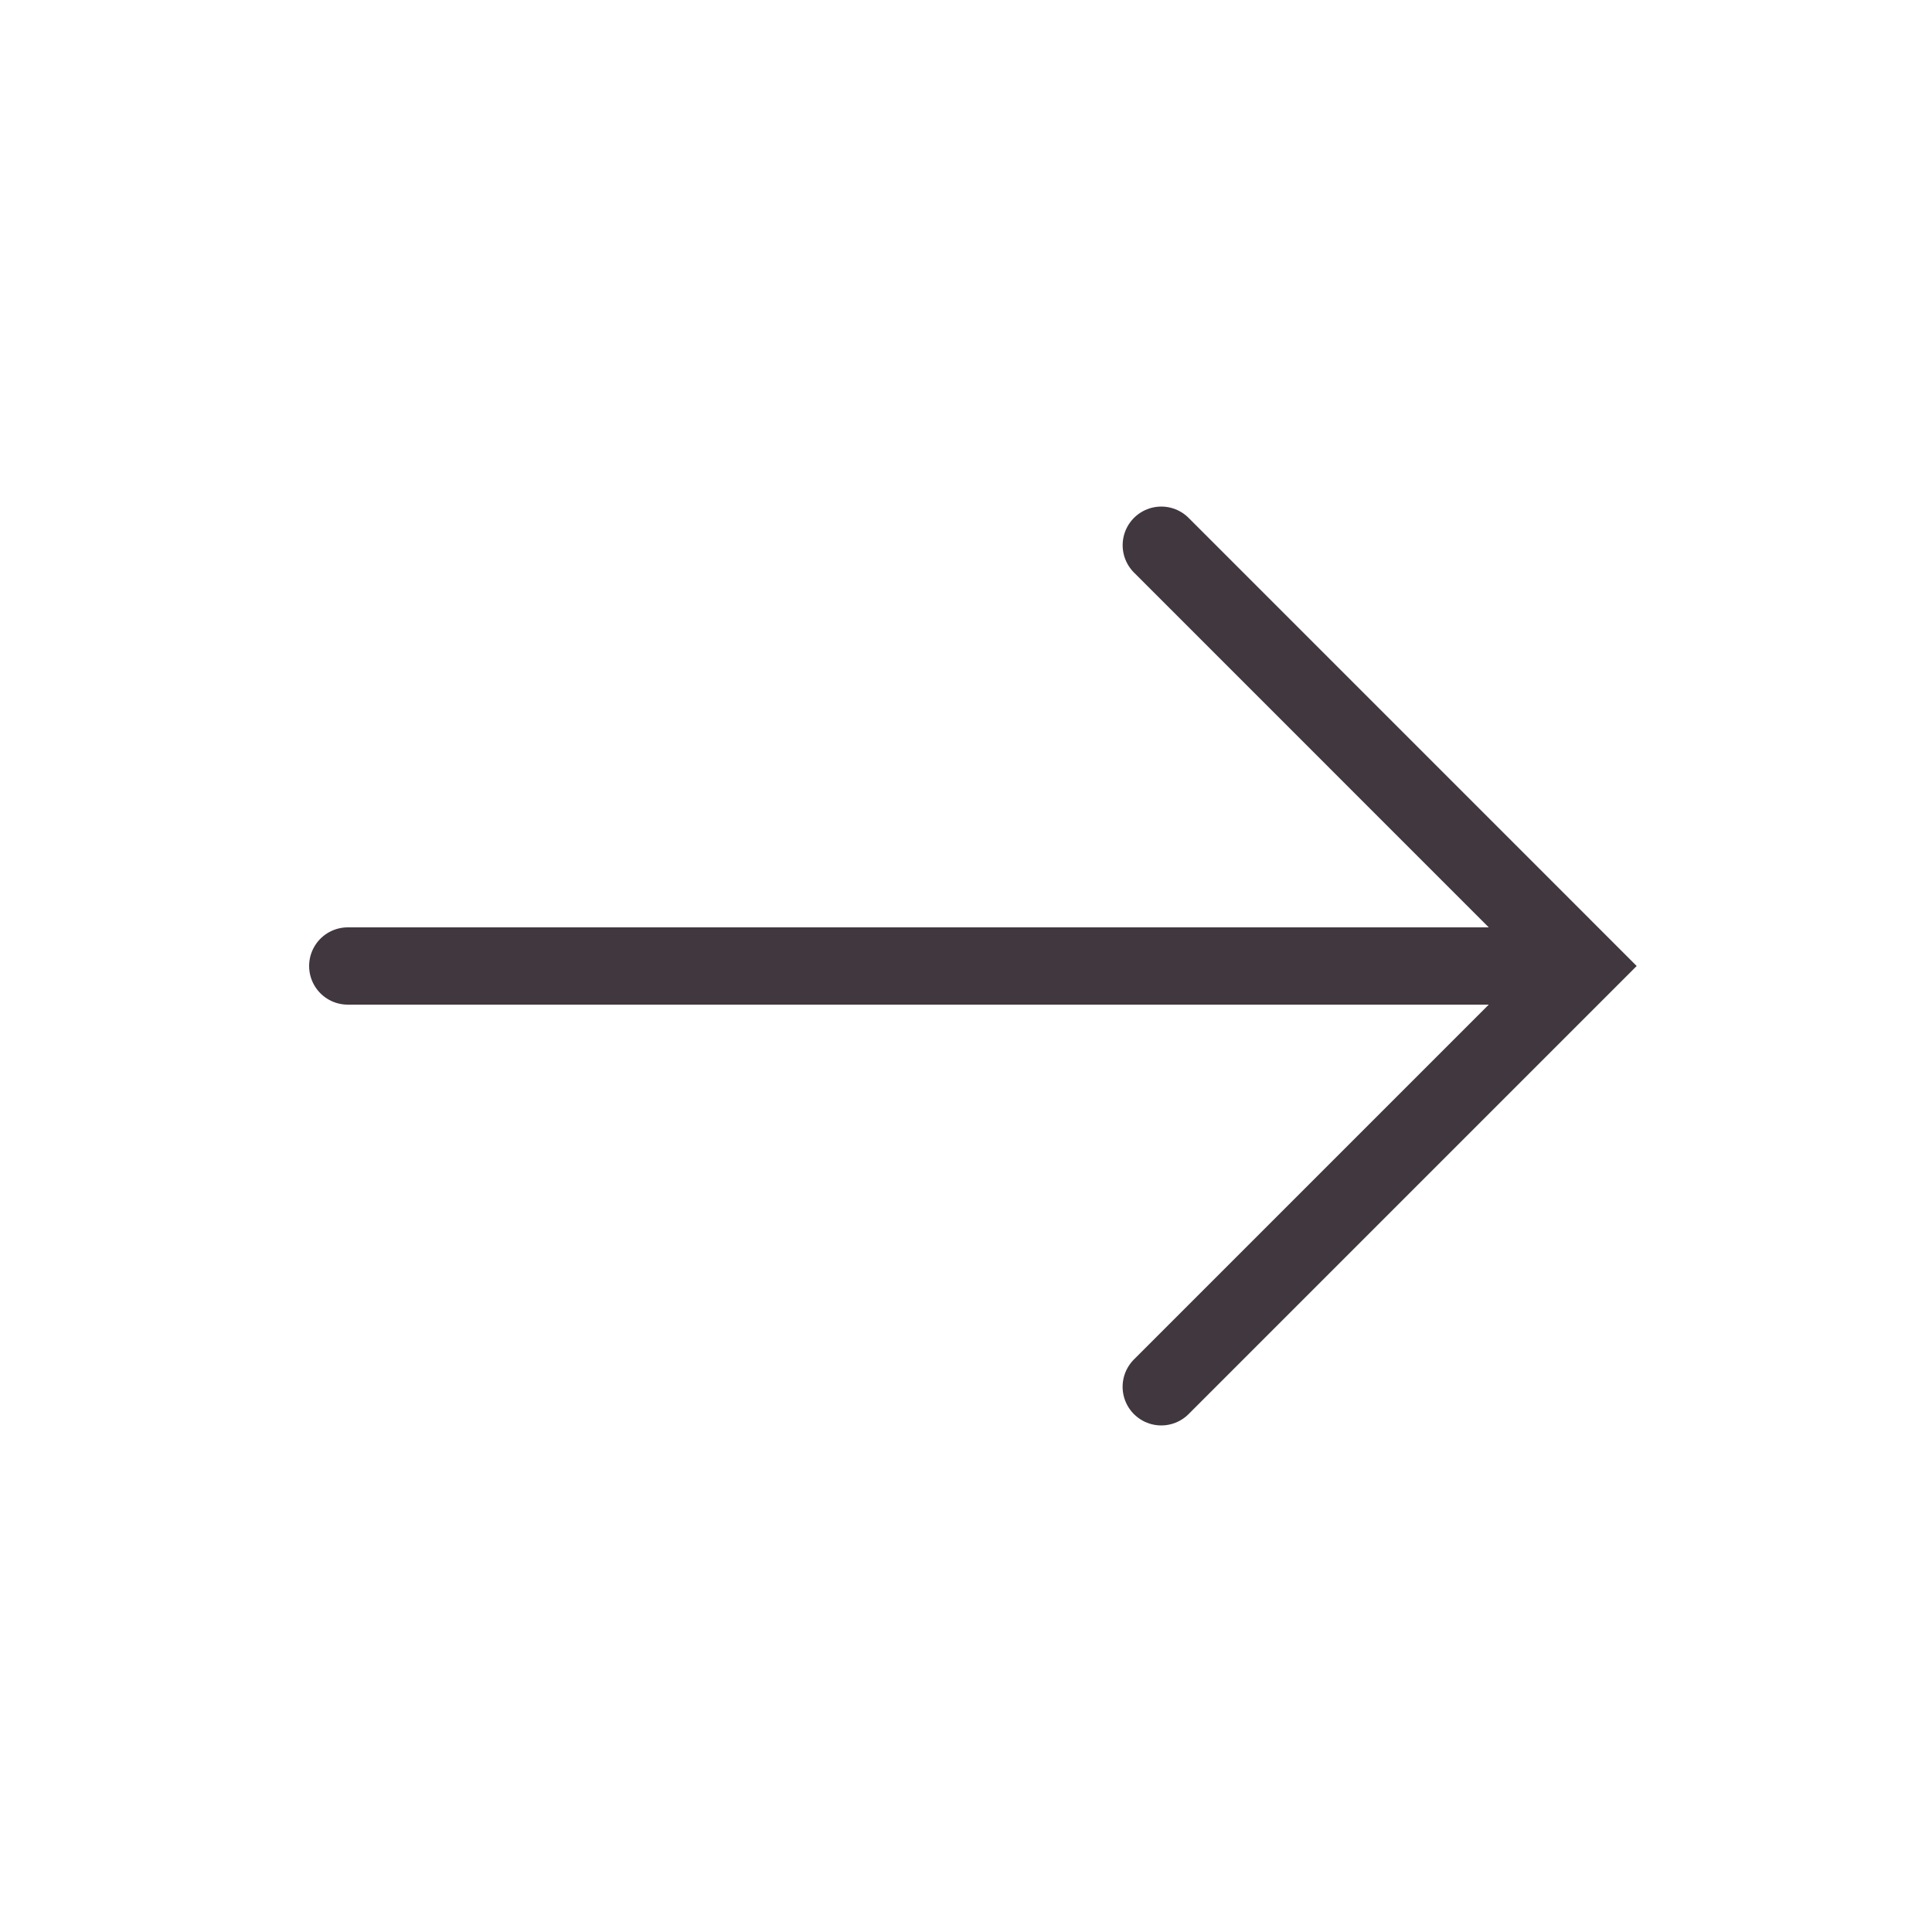<!-- Generator: Adobe Illustrator 16.0.0, SVG Export Plug-In . SVG Version: 6.00 Build 0)  -->
<!DOCTYPE svg PUBLIC "-//W3C//DTD SVG 1.1//EN" "http://www.w3.org/Graphics/SVG/1.1/DTD/svg11.dtd">
<svg version="1.1" id="Layer_1" xmlns="http://www.w3.org/2000/svg" xmlns:xlink="http://www.w3.org/1999/xlink" x="0px" y="0px" width="50px" height="50px" viewBox="0 0 50 50" enable-background="new 0 0 50 50" xml:space="preserve" fill="#40373F">

<polyline fill="none" stroke="#40373F" stroke-width="2" stroke-linecap="round" stroke-miterlimit="10" points="30.054,14.11   40.943,25 30.053,35.89 " />
<line fill="none" stroke="#40373F" stroke-width="2" stroke-linecap="round" stroke-miterlimit="10" x1="9" y1="25" x2="40.416" y2="25" />
</svg>